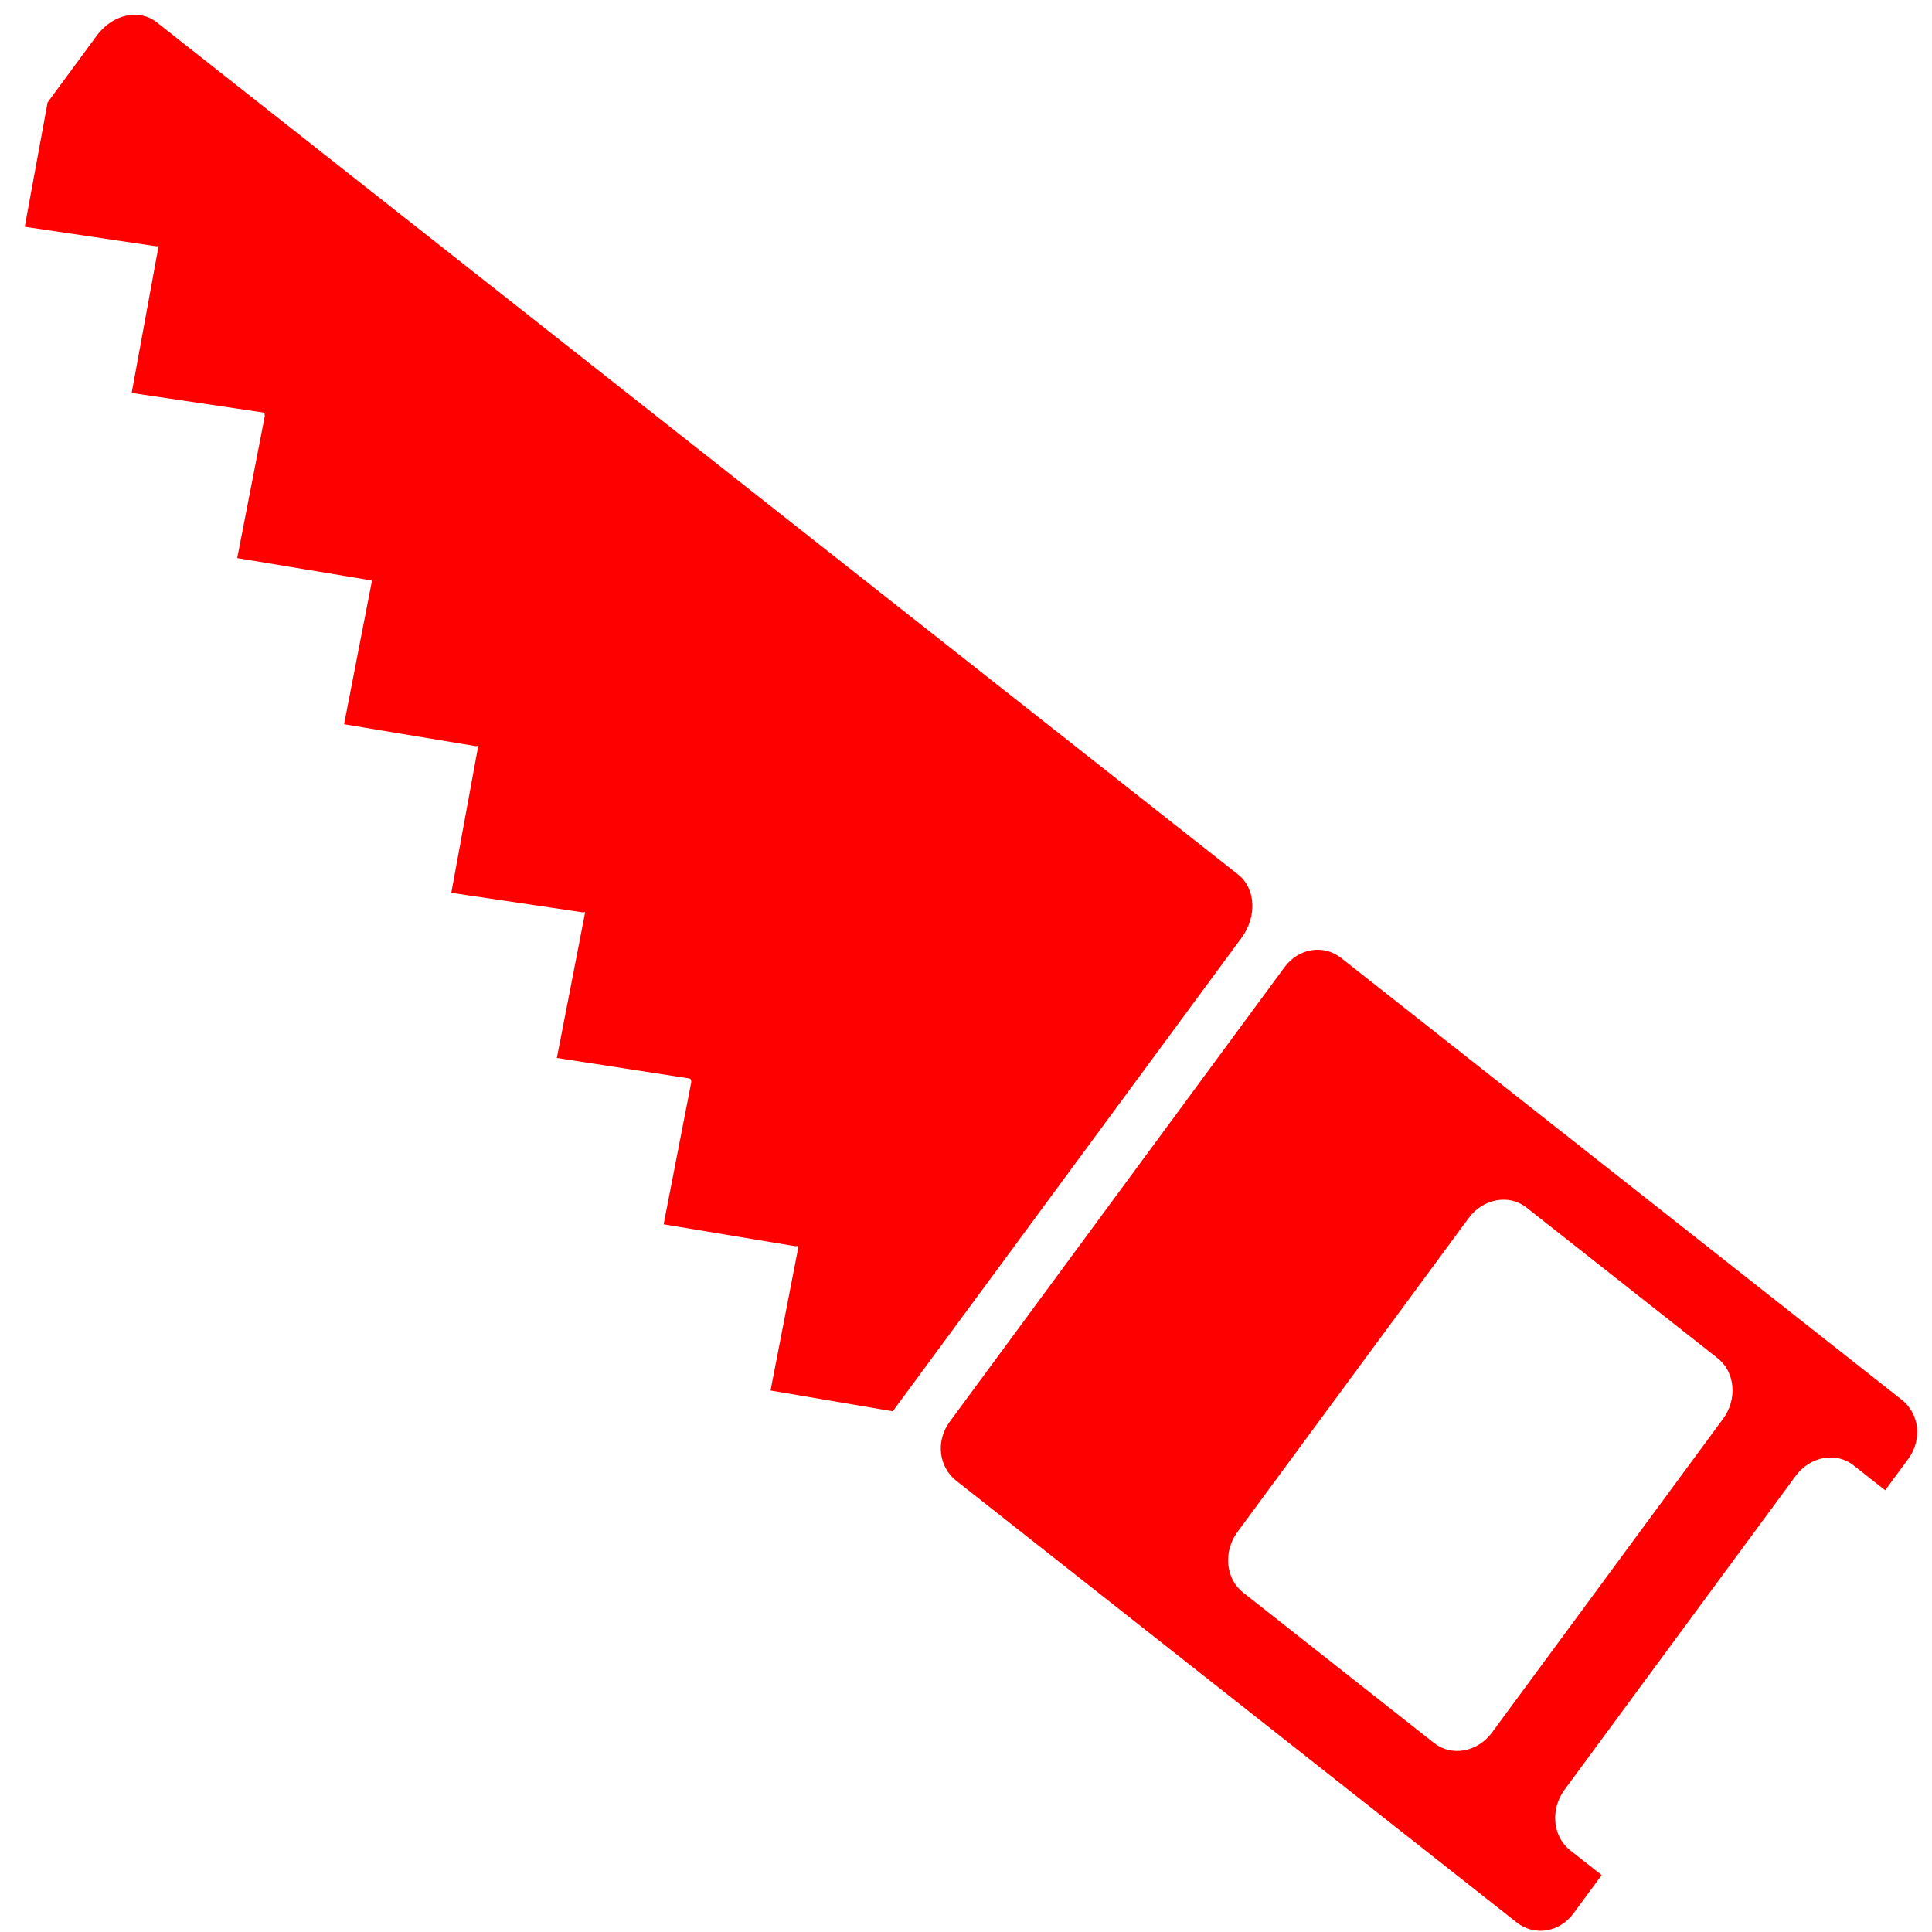 <?xml version="1.0" encoding="UTF-8" standalone="no"?>
<!-- Created with Inkscape (http://www.inkscape.org/) -->

<svg
   xmlns:dc="http://purl.org/dc/elements/1.1/"
   xmlns:cc="http://creativecommons.org/ns#"
   xmlns:rdf="http://www.w3.org/1999/02/22-rdf-syntax-ns#"
   xmlns:svg="http://www.w3.org/2000/svg"
   xmlns="http://www.w3.org/2000/svg"
   xmlns:sodipodi="http://sodipodi.sourceforge.net/DTD/sodipodi-0.dtd"
   xmlns:inkscape="http://www.inkscape.org/namespaces/inkscape"
   width="35.433"
   height="35.433"
   id="svg2"
   version="1.1"
   inkscape:version="0.48.4 r9939"
   sodipodi:docname="saw.svg"
   inkscape:export-filename="/home/jel/git/roprotokol/rowingapp/frontend/app/assets/tools/wrench.png"
   inkscape:export-xdpi="90"
   inkscape:export-ydpi="90">
  <defs
     id="defs4" />
  <sodipodi:namedview
     id="base"
     pagecolor="#ffffff"
     bordercolor="#666666"
     borderopacity="1.0"
     inkscape:pageopacity="0.0"
     inkscape:pageshadow="2"
     inkscape:zoom="11.2"
     inkscape:cx="20.507257"
     inkscape:cy="28.948054"
     inkscape:document-units="px"
     inkscape:current-layer="layer2"
     showgrid="false"
     units="mm"
     inkscape:window-width="1479"
     inkscape:window-height="1006"
     inkscape:window-x="355"
     inkscape:window-y="27"
     inkscape:window-maximized="0" />
  <g
     inkscape:groupmode="layer"
     id="layer2"
     inkscape:label="tool"
     style="display:inline">
    <g
       id="g4212"
       transform="matrix(0.59,-0.801,0.774,0.61,-6.887,21.755)">
      <path
         inkscape:connector-curvature="0"
         id="rect3416"
         d="m 11.719,22.469 c -0.443,0 -0.781,0.334 -0.781,0.75 l 0,13.281 c 0,0.416 0.338,0.75 0.781,0.75 l 0.875,0 0,-0.75 c 0,-0.416 0.369,-0.75 0.812,-0.75 l 7.188,0 c 0.443,0 0.812,0.334 0.812,0.75 l 0,0.75 0.719,0 c 0.443,0 0.781,-0.334 0.781,-0.75 l 0,-13.281 c 0,-0.416 -0.338,-0.75 -0.781,-0.75 l -10.406,0 z M 13.406,28 l 7.188,0 c 0.443,0 0.812,0.334 0.812,0.75 l 0,4.531 c 0,0.416 -0.369,0.75 -0.812,0.75 l -7.188,0 c -0.443,0 -0.812,-0.334 -0.812,-0.75 l 0,-4.531 c 0,-0.416 0.369,-0.75 0.812,-0.75 z"
         style="fill:#ff0000;stroke:none" />
      <path
         id="rect3424"
         d="m 20.531,-5.625 -2.062,1.031 1.219,2.188 0.031,0.031 -0.062,0.031 -2.375,1.188 1.219,2.188 0,0.031 -0.031,0.031 -2.375,1.156 1.188,2.219 0.031,0.031 -0.031,0.031 -2.375,1.156 1.188,2.219 0.031,0.031 -0.062,0.031 -2.375,1.188 1.219,2.188 0.031,0.031 -0.062,0.031 -2.375,1.156 1.219,2.219 0,0.031 L 13.688,14.844 11.312,16 12.5,18.219 12.531,18.25 12.5,18.281 10.125,19.438 11.219,21.5 l 10.844,0 c 0.486,0 0.875,-0.334 0.875,-0.75 l 0,-25.625 c 0,-0.416 -0.389,-0.75 -0.875,-0.75 l -1.531,0 z"
         style="fill:#ff0000;stroke:none"
         inkscape:connector-curvature="0" />
    </g>
  </g>
</svg>
